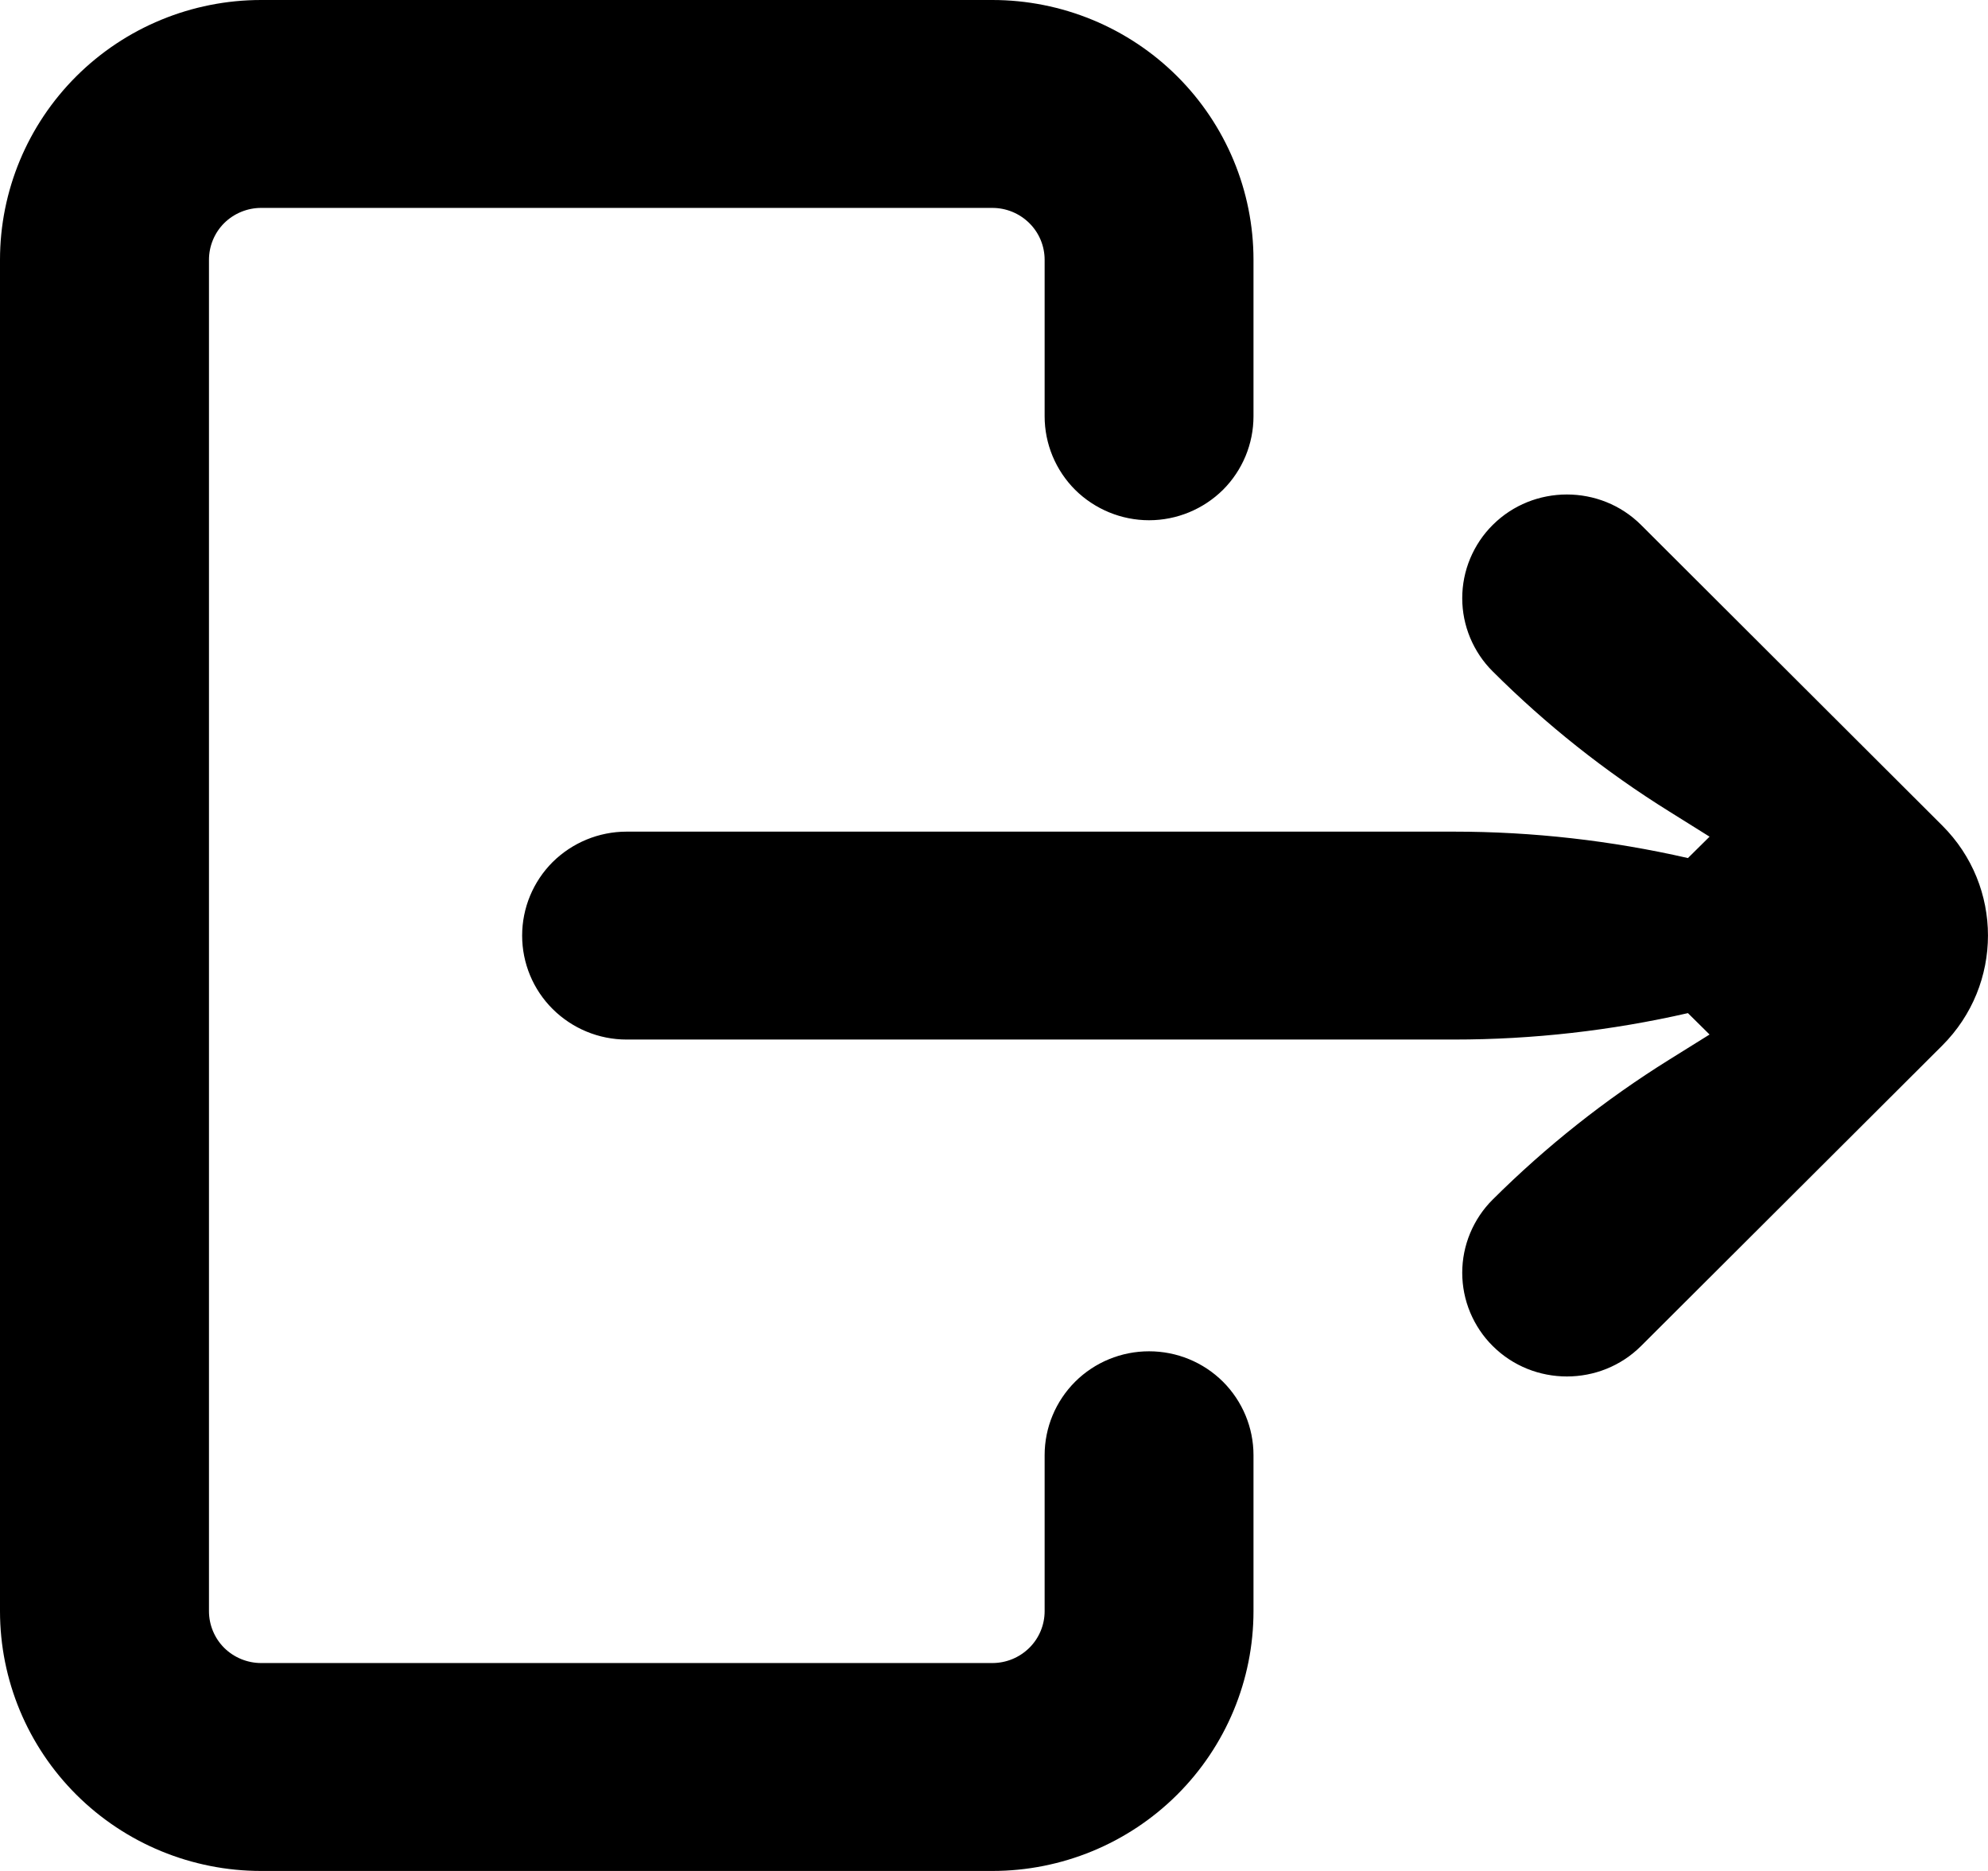<svg width="17" height="16" viewBox="0 0 17 16" fill="none" xmlns="http://www.w3.org/2000/svg">
<path fill-rule="evenodd" clip-rule="evenodd" d="M16.609 7.06C17.13 7.58 17.13 8.42 16.609 8.941L14.033 11.511C13.685 11.858 13.113 11.858 12.765 11.511C12.682 11.429 12.617 11.331 12.572 11.224C12.527 11.116 12.504 11.001 12.504 10.884C12.504 10.768 12.527 10.653 12.572 10.545C12.617 10.438 12.682 10.34 12.765 10.258C13.221 9.804 13.727 9.403 14.274 9.062L14.619 8.847L14.434 8.664C13.778 8.814 13.107 8.89 12.434 8.89H5.358C5.121 8.89 4.894 8.796 4.726 8.629C4.559 8.463 4.465 8.237 4.465 8.001C4.465 7.765 4.559 7.539 4.726 7.372C4.894 7.206 5.121 7.112 5.358 7.112H12.434C13.107 7.112 13.778 7.188 14.434 7.338L14.619 7.155L14.275 6.94C13.727 6.599 13.221 6.197 12.765 5.742C12.682 5.66 12.617 5.562 12.572 5.455C12.527 5.347 12.504 5.232 12.504 5.116C12.504 4.999 12.527 4.884 12.572 4.776C12.617 4.669 12.682 4.571 12.765 4.489C13.113 4.142 13.685 4.142 14.033 4.489L16.609 7.06ZM9.826 11.556C9.589 11.556 9.362 11.649 9.194 11.816C9.027 11.983 8.933 12.209 8.933 12.444V13.778C8.933 13.896 8.886 14.009 8.802 14.092C8.718 14.175 8.605 14.222 8.486 14.222H2.233C2.115 14.222 2.001 14.175 1.917 14.092C1.834 14.009 1.787 13.896 1.787 13.778V2.222C1.787 2.104 1.834 1.991 1.917 1.908C2.001 1.825 2.115 1.778 2.233 1.778H8.486C8.605 1.778 8.718 1.825 8.802 1.908C8.886 1.991 8.933 2.104 8.933 2.222V3.56C8.933 3.796 9.027 4.022 9.194 4.189C9.362 4.355 9.589 4.449 9.826 4.449C10.063 4.449 10.29 4.355 10.458 4.189C10.625 4.022 10.719 3.796 10.719 3.56V2.222C10.719 1.633 10.484 1.068 10.065 0.651C9.646 0.234 9.078 0 8.486 0H2.233C1.641 0 1.073 0.234 0.654 0.651C0.235 1.068 0 1.633 0 2.222V13.778C0 14.367 0.235 14.932 0.654 15.349C1.073 15.766 1.641 16 2.233 16H8.486C9.078 16 9.646 15.766 10.065 15.349C10.484 14.932 10.719 14.367 10.719 13.778V12.444C10.719 12.209 10.625 11.983 10.458 11.816C10.29 11.649 10.063 11.556 9.826 11.556Z" fill="black"/>
</svg>
